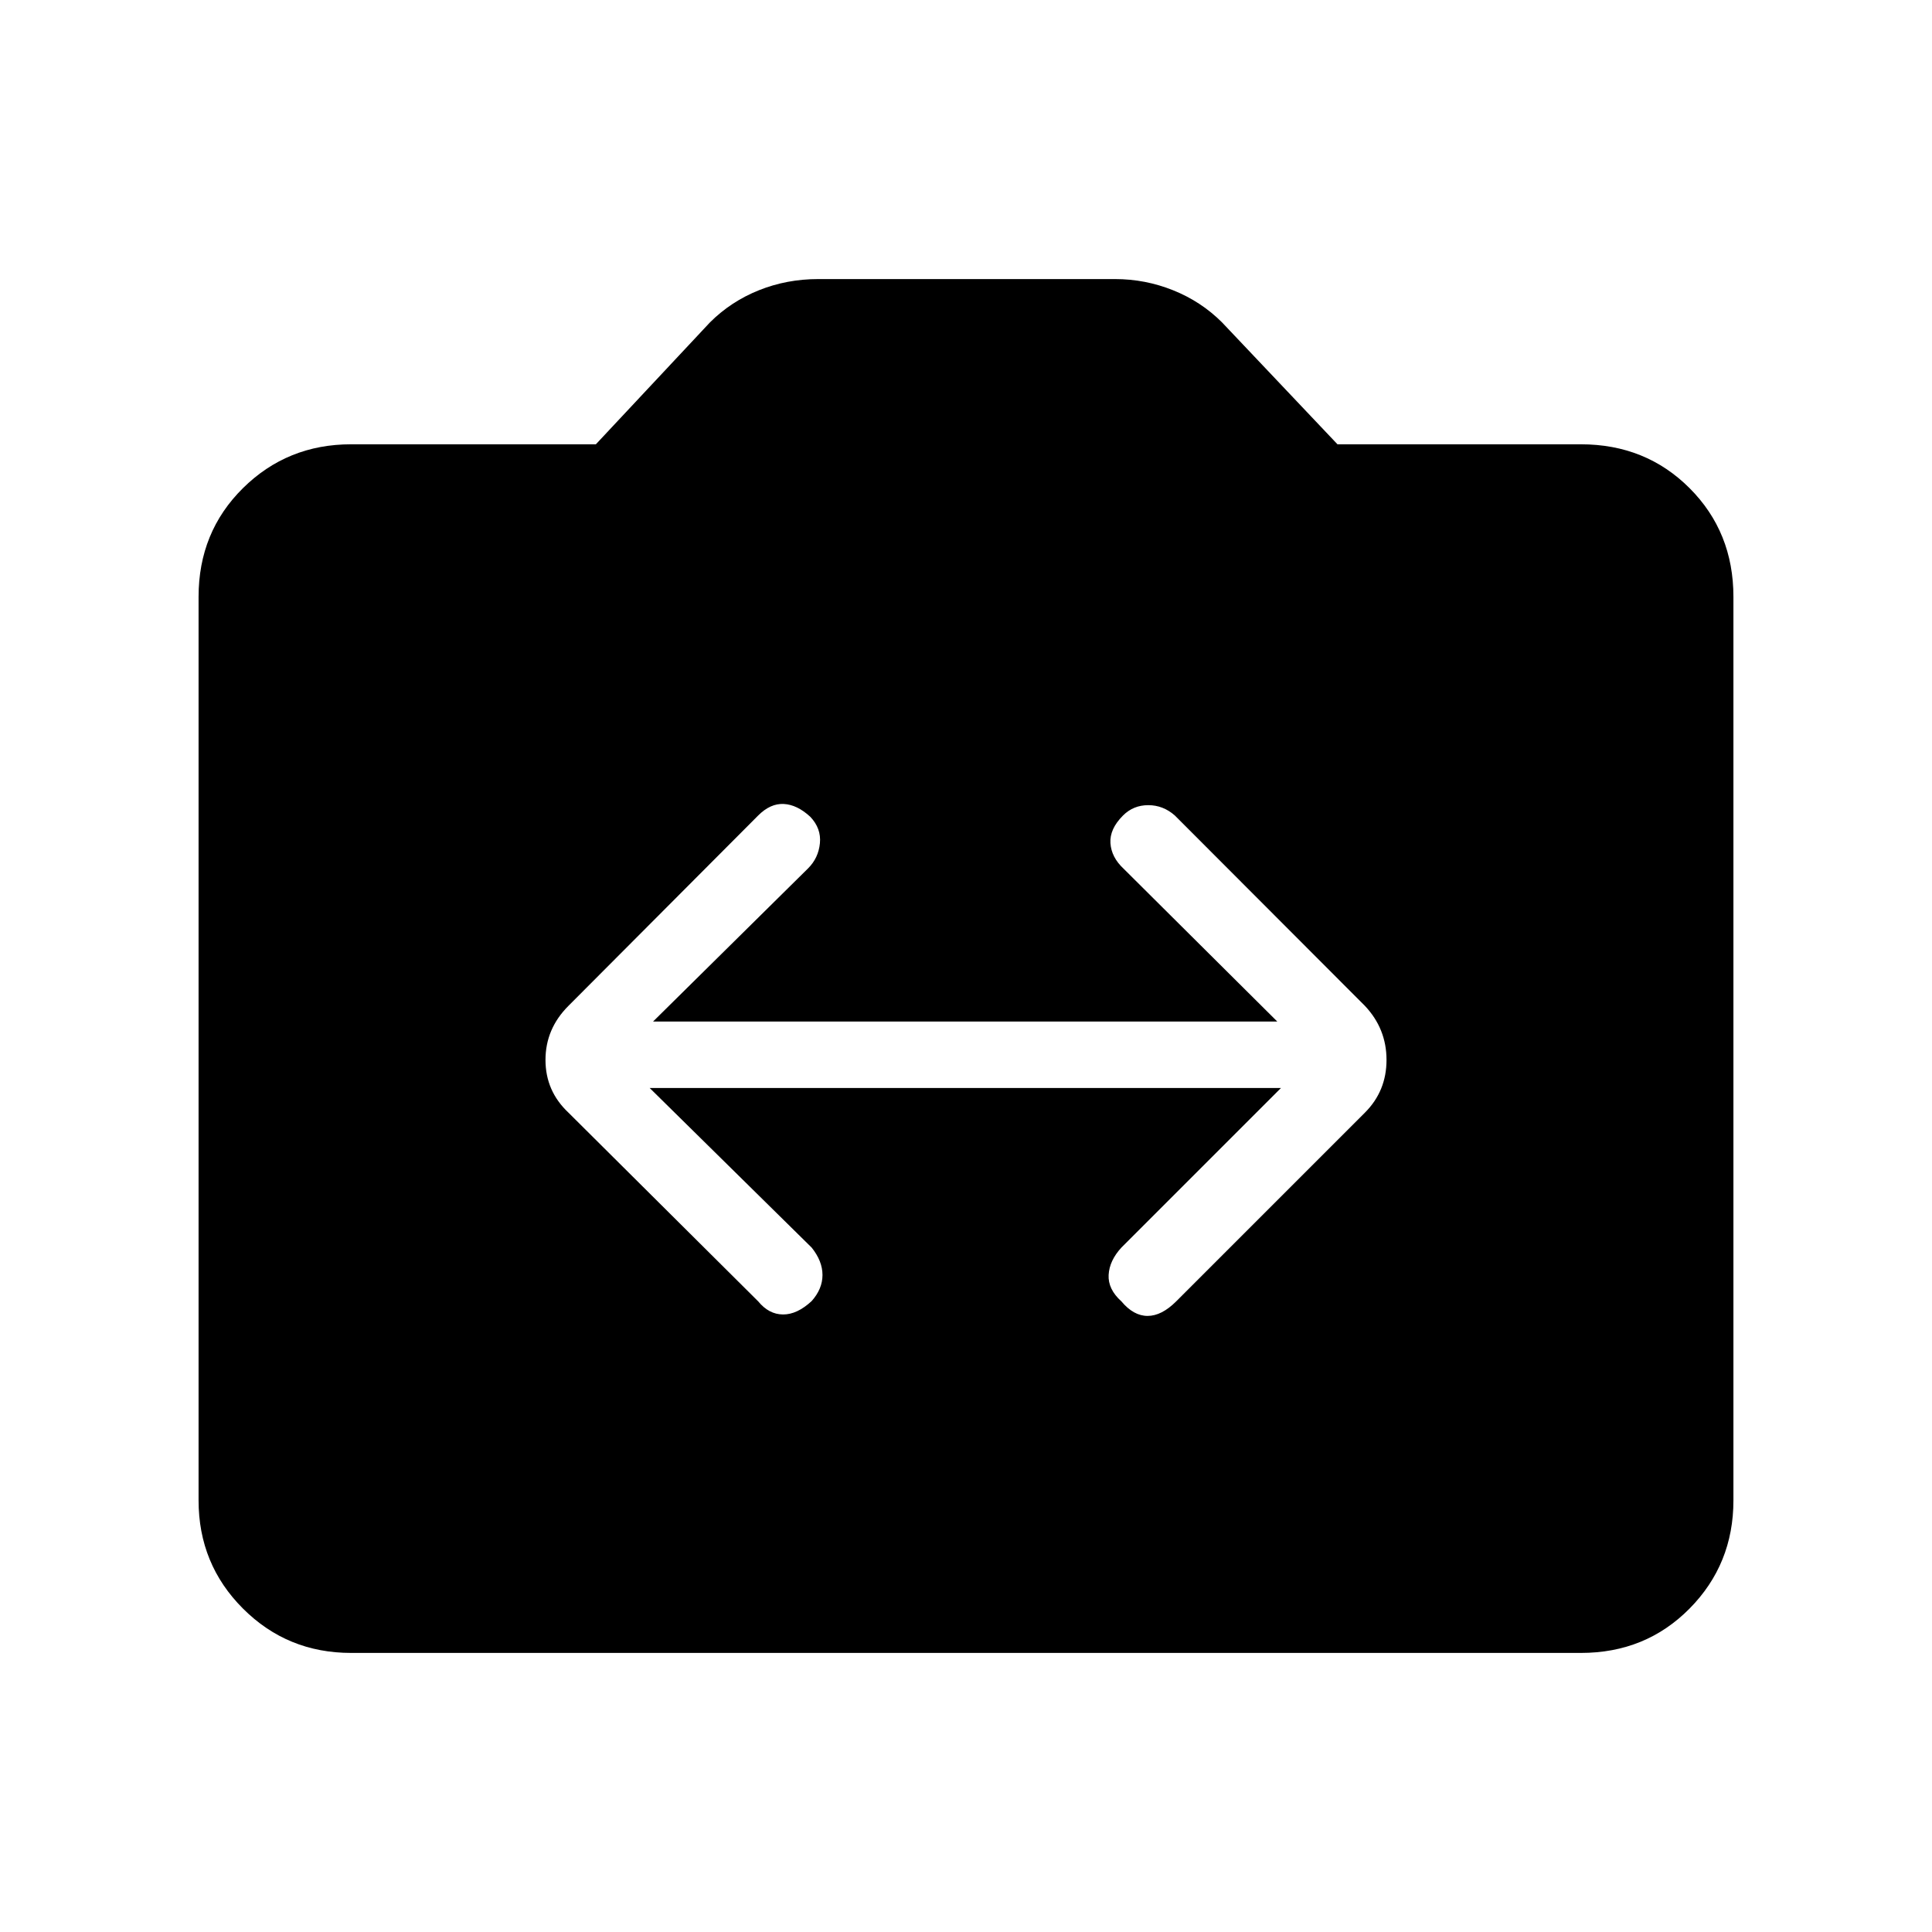 <svg xmlns="http://www.w3.org/2000/svg" height="40" viewBox="0 -960 960 960" width="40"><path d="M174.46-138.67q-31.69 0-53.74-22.05t-22.05-53.74v-448.98q0-32.2 22.05-54 22.05-21.79 53.74-21.79h121.62l56.74-60.62q10.39-10.36 24.26-15.92 13.87-5.56 29.48-5.56H554.1q14.95 0 28.82 5.56 13.87 5.56 24.26 15.92l57.41 60.62h120.95q32.2 0 54 21.79 21.79 21.8 21.79 54v448.98q0 31.69-21.79 53.74-21.8 22.05-54 22.05H174.46Zm148.36-280.71h313.69l-79.3 79.3q-5.95 6.46-6.34 13.57-.38 7.1 6.34 13.15 6.05 7.23 13.02 7.23 6.98 0 14.21-7.23l93.79-93.79q10.72-10.72 10.72-26.18 0-15.46-10.72-26.85l-94.46-94.61q-5.8-5.13-13.21-5.13-7.41 0-12.53 5.13-6.72 6.71-6.26 13.74.46 7.02 6.51 12.67l76.39 75.97H324.51l77.05-76.13q5.13-5.13 5.85-12.46.72-7.33-4.77-13.13-6.56-6.05-13.2-6.38-6.65-.34-12.7 5.72l-94.3 94.61q-11.39 11.39-11.39 26.85t11.39 26.18l94.3 93.79q5.29 6.46 12.31 6.51 7.03.06 14.26-6.66 5.38-6.05 5.38-12.95 0-6.9-5.38-13.62l-80.49-79.3Z"/></svg>